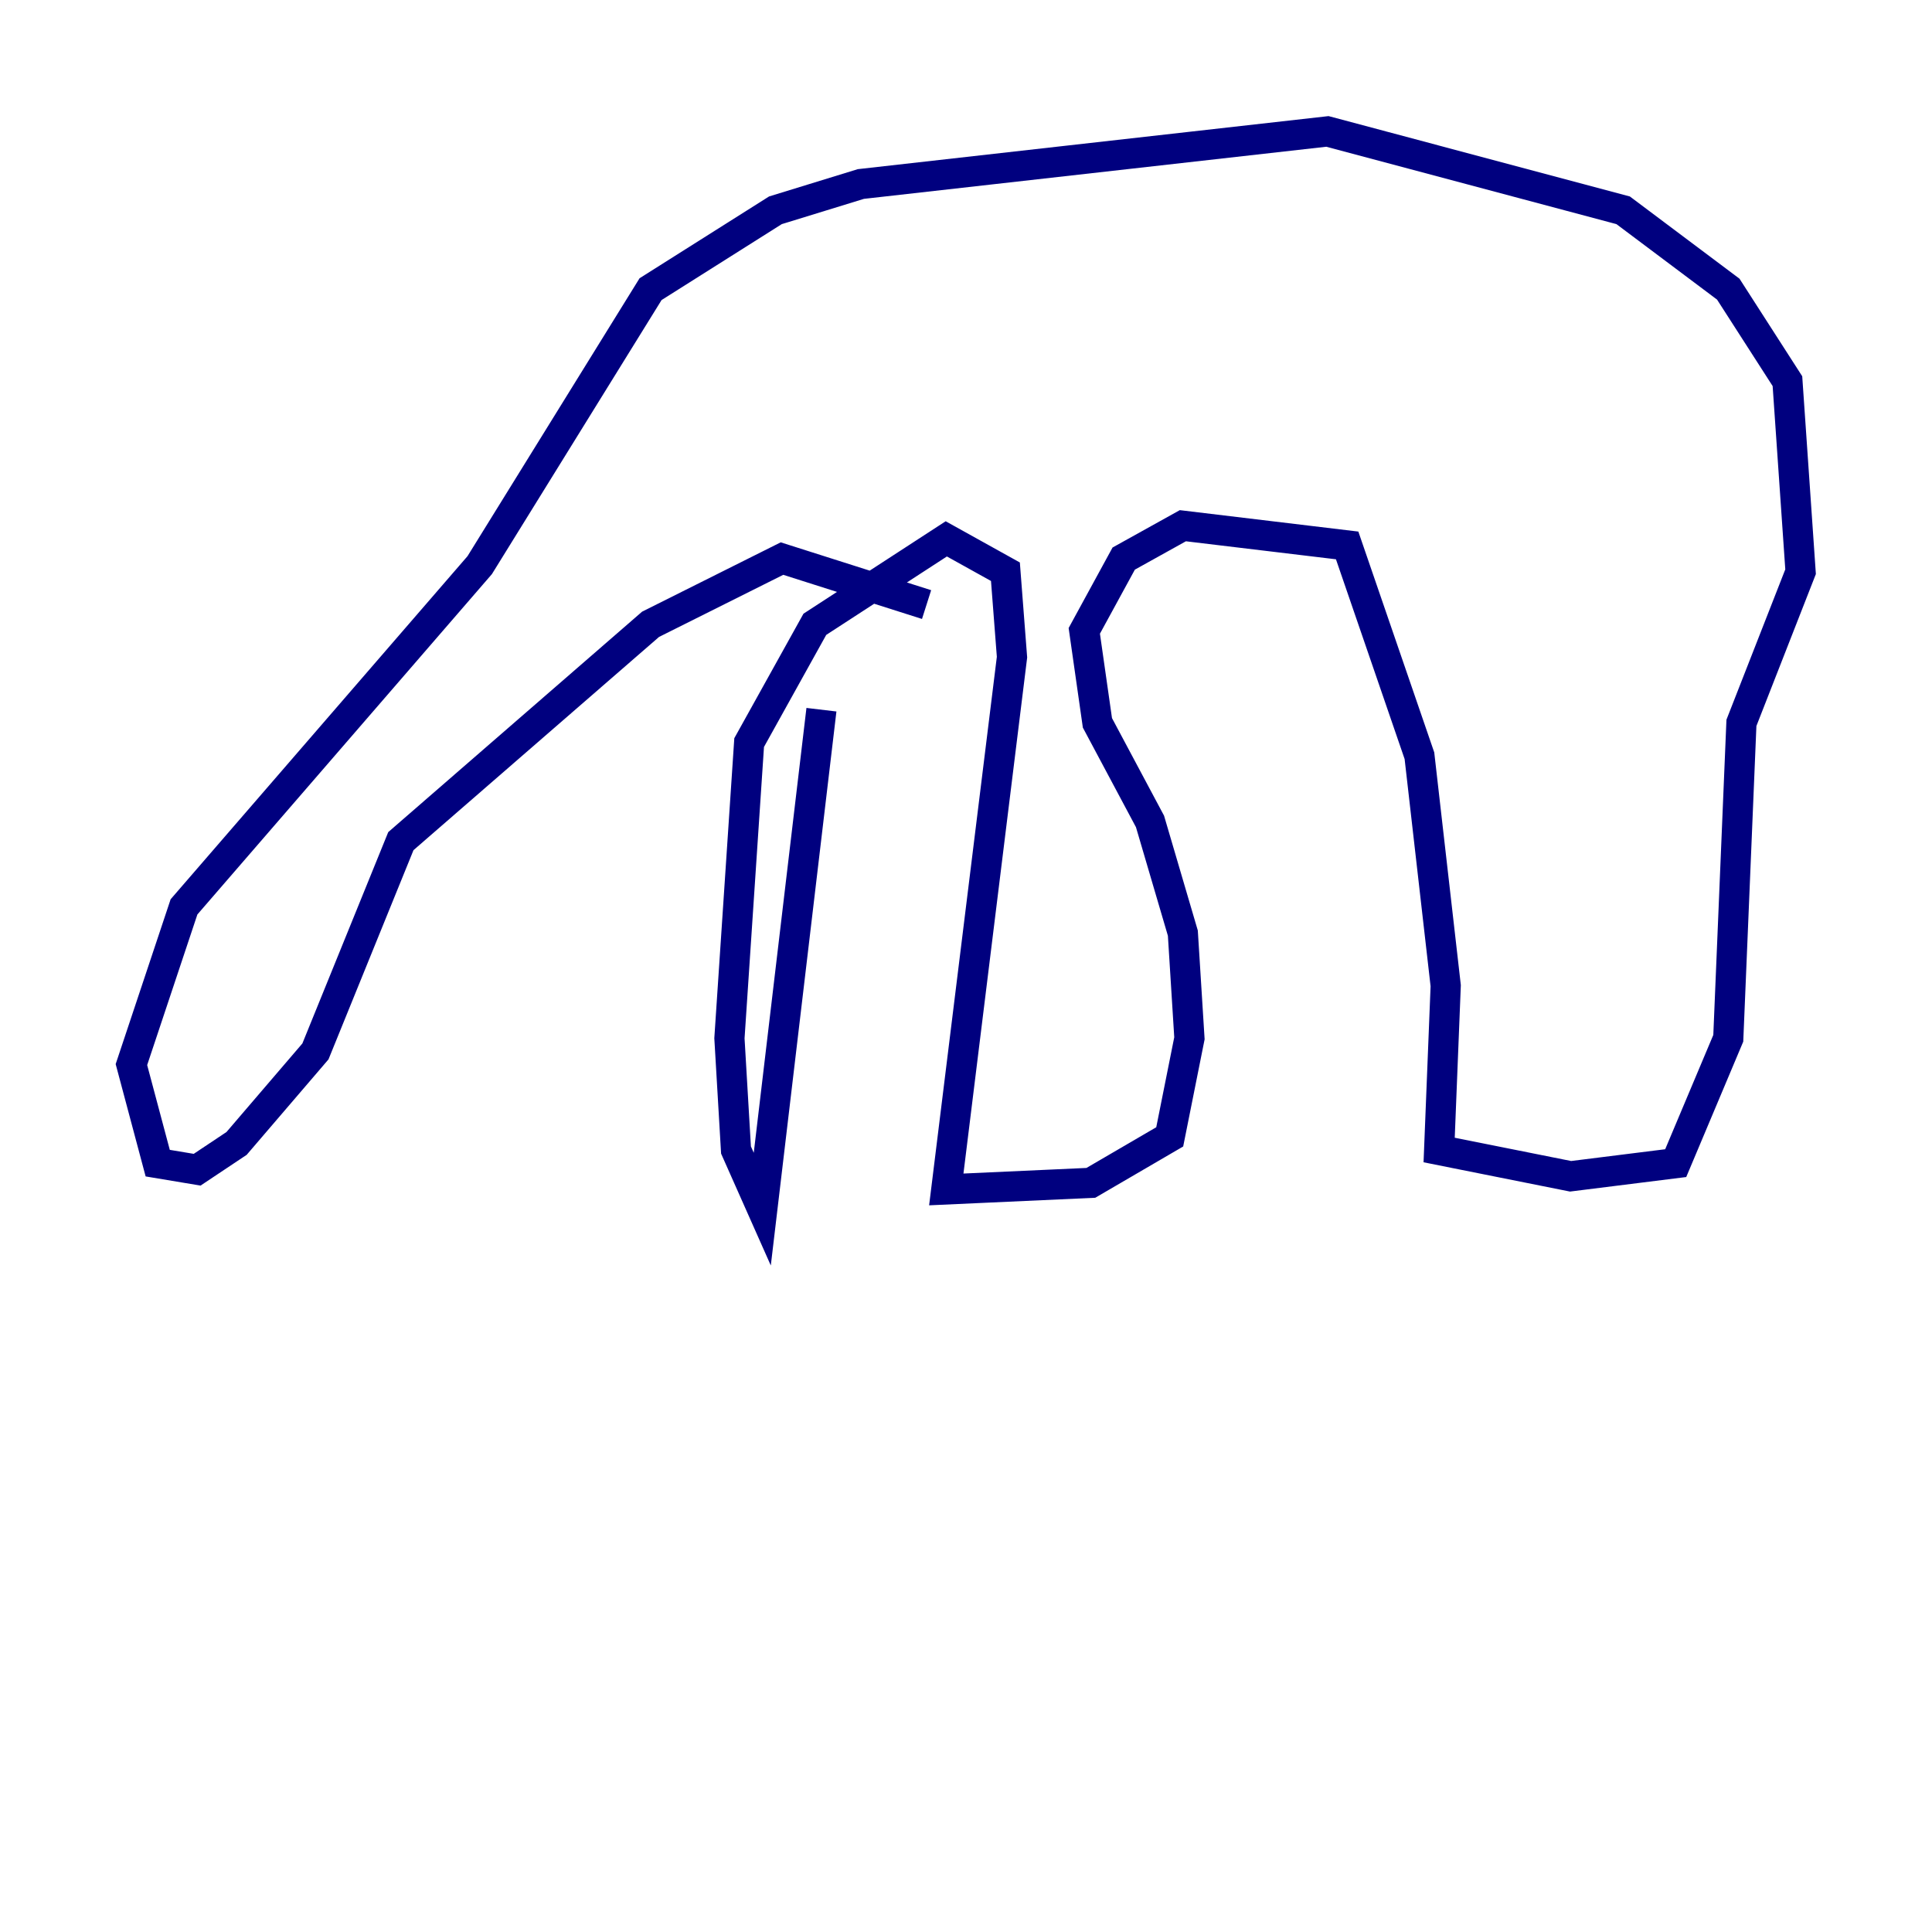 <?xml version="1.0" encoding="utf-8" ?>
<svg baseProfile="tiny" height="128" version="1.2" viewBox="0,0,128,128" width="128" xmlns="http://www.w3.org/2000/svg" xmlns:ev="http://www.w3.org/2001/xml-events" xmlns:xlink="http://www.w3.org/1999/xlink"><defs /><polyline fill="none" points="54.422,47.02 50.503,80.109 48.762,76.191 48.327,68.789 49.633,49.197 53.986,41.361 62.694,35.701 66.612,37.878 67.048,43.537 62.694,78.803 72.272,78.367 77.497,75.32 78.803,68.789 78.367,61.823 76.191,54.422 72.707,47.891 71.837,41.796 74.449,37.007 78.367,34.83 89.252,36.136 94.041,50.068 95.782,65.306 95.347,76.191 104.054,77.932 111.02,77.061 114.503,68.789 115.374,47.891 119.293,37.878 118.422,25.252 114.503,19.157 107.537,13.932 87.946,8.707 57.034,12.191 51.374,13.932 43.102,19.157 31.782,37.442 12.191,60.082 8.707,70.531 10.449,77.061 13.061,77.497 15.674,75.755 20.898,69.66 26.558,55.728 43.102,41.361 51.809,37.007 61.388,40.054" stroke="#00007f" stroke-width="2" /></svg>